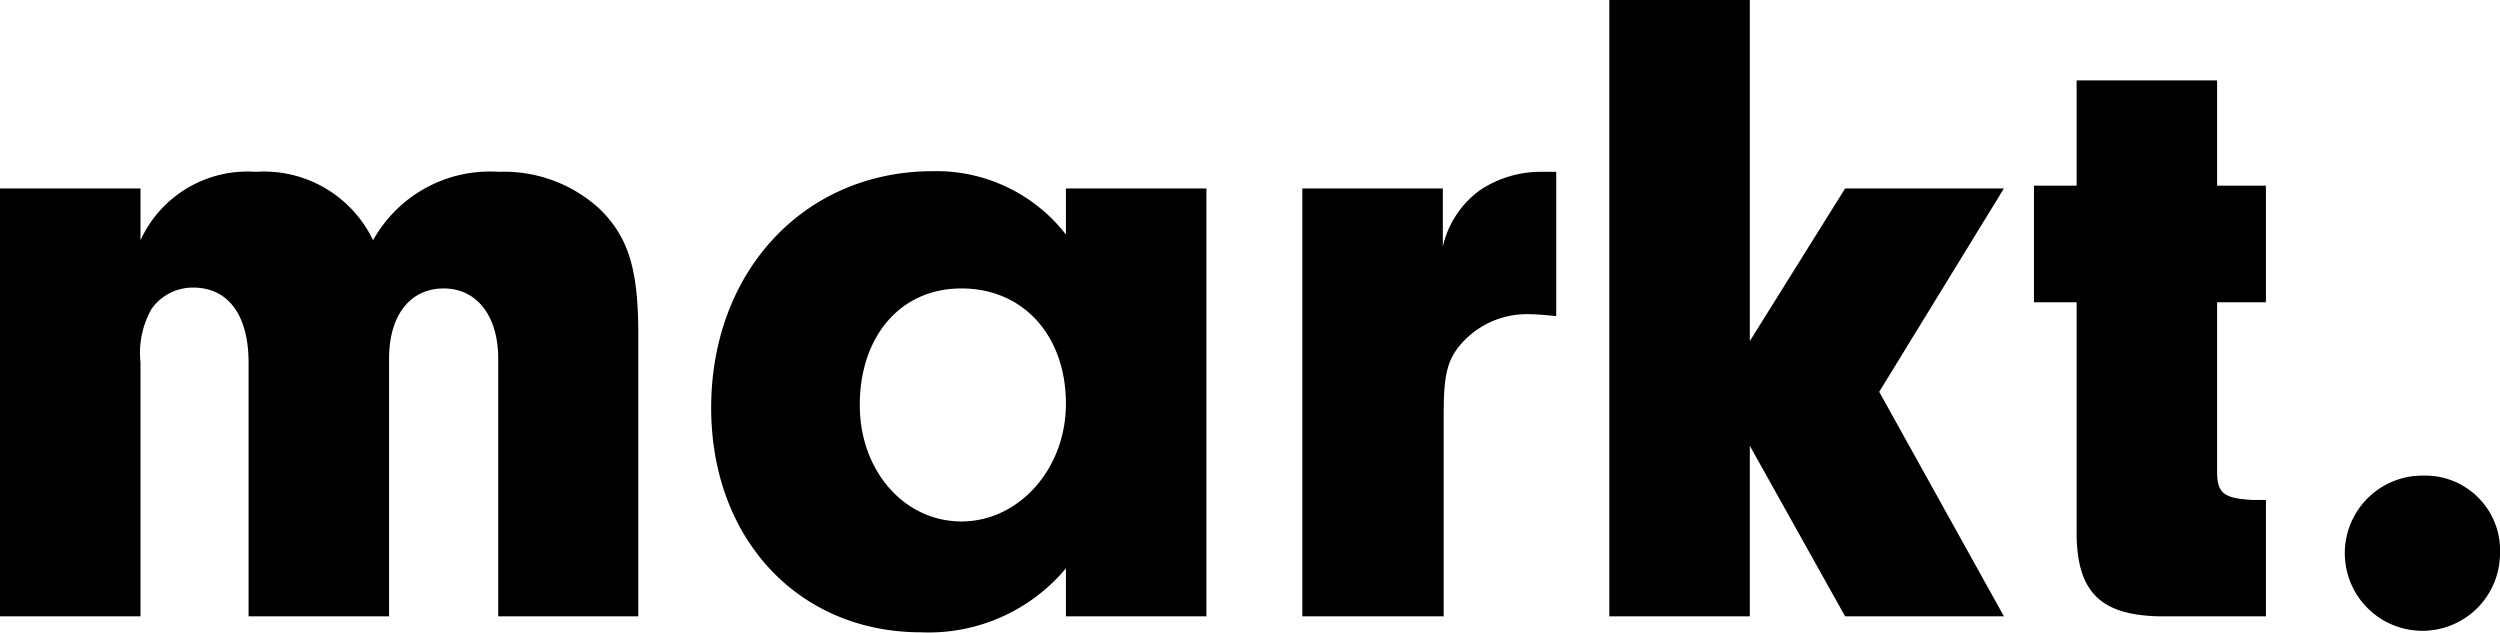 <svg xmlns="http://www.w3.org/2000/svg" viewBox="0 0 117.27 29.69"><title>3323334Asset 11</title><g id="Layer_2" data-name="Layer 2"><g id="Layer_1-2" data-name="Layer 1"><path d="M6.59,8.84v2.43A5.52,5.52,0,0,1,12,8.06a5.67,5.67,0,0,1,5.5,3.21,6.27,6.27,0,0,1,5.9-3.21,6.62,6.62,0,0,1,4.77,1.78c1.3,1.3,1.77,2.77,1.77,5.81V28.91H23.37V16.82c0-2-1-3.29-2.56-3.29s-2.56,1.25-2.56,3.29V28.91H11.66V17c0-2.21-.95-3.51-2.6-3.51a2.37,2.37,0,0,0-1.95,1A4.18,4.18,0,0,0,6.59,17V28.91H0V8.84Z"/><path d="M50,8.84h6.59V28.91H50V26.66a8.39,8.39,0,0,1-6.8,3c-5.73,0-9.84-4.37-9.84-10.53,0-6.41,4.38-11.1,10.4-11.1A7.69,7.69,0,0,1,50,11ZM40.33,19c0,3.08,2.08,5.46,4.77,5.46S50,22,50,18.94c0-3.2-2-5.41-4.9-5.41S40.33,15.82,40.33,19Z"/><path d="M67.68,8.84v2.73a4.49,4.49,0,0,1,1.73-2.64,5.11,5.11,0,0,1,2.9-.87H73v6.77c-.47-.05-.95-.09-1.21-.09a4.09,4.09,0,0,0-3.42,1.6c-.52.7-.65,1.43-.65,3.12v9.45H61.09V8.84Z"/><path d="M82.08,28.91H75.49V0h6.59V16l4.47-7.16H94l-5.85,9.54L94,28.91H86.55l-4.47-8Z"/><path d="M104,22.15c0,1,.34,1.22,1.6,1.3h.69v5.46h-5.07c-2.82-.08-3.86-1.25-3.81-4.16V14.18h-2V8.71h2V3.77H104V8.71h2.29v5.47H104Z"/><path d="M117.27,26a3.64,3.64,0,1,1-3.59-3.69A3.51,3.51,0,0,1,117.27,26Z"/></g></g></svg>